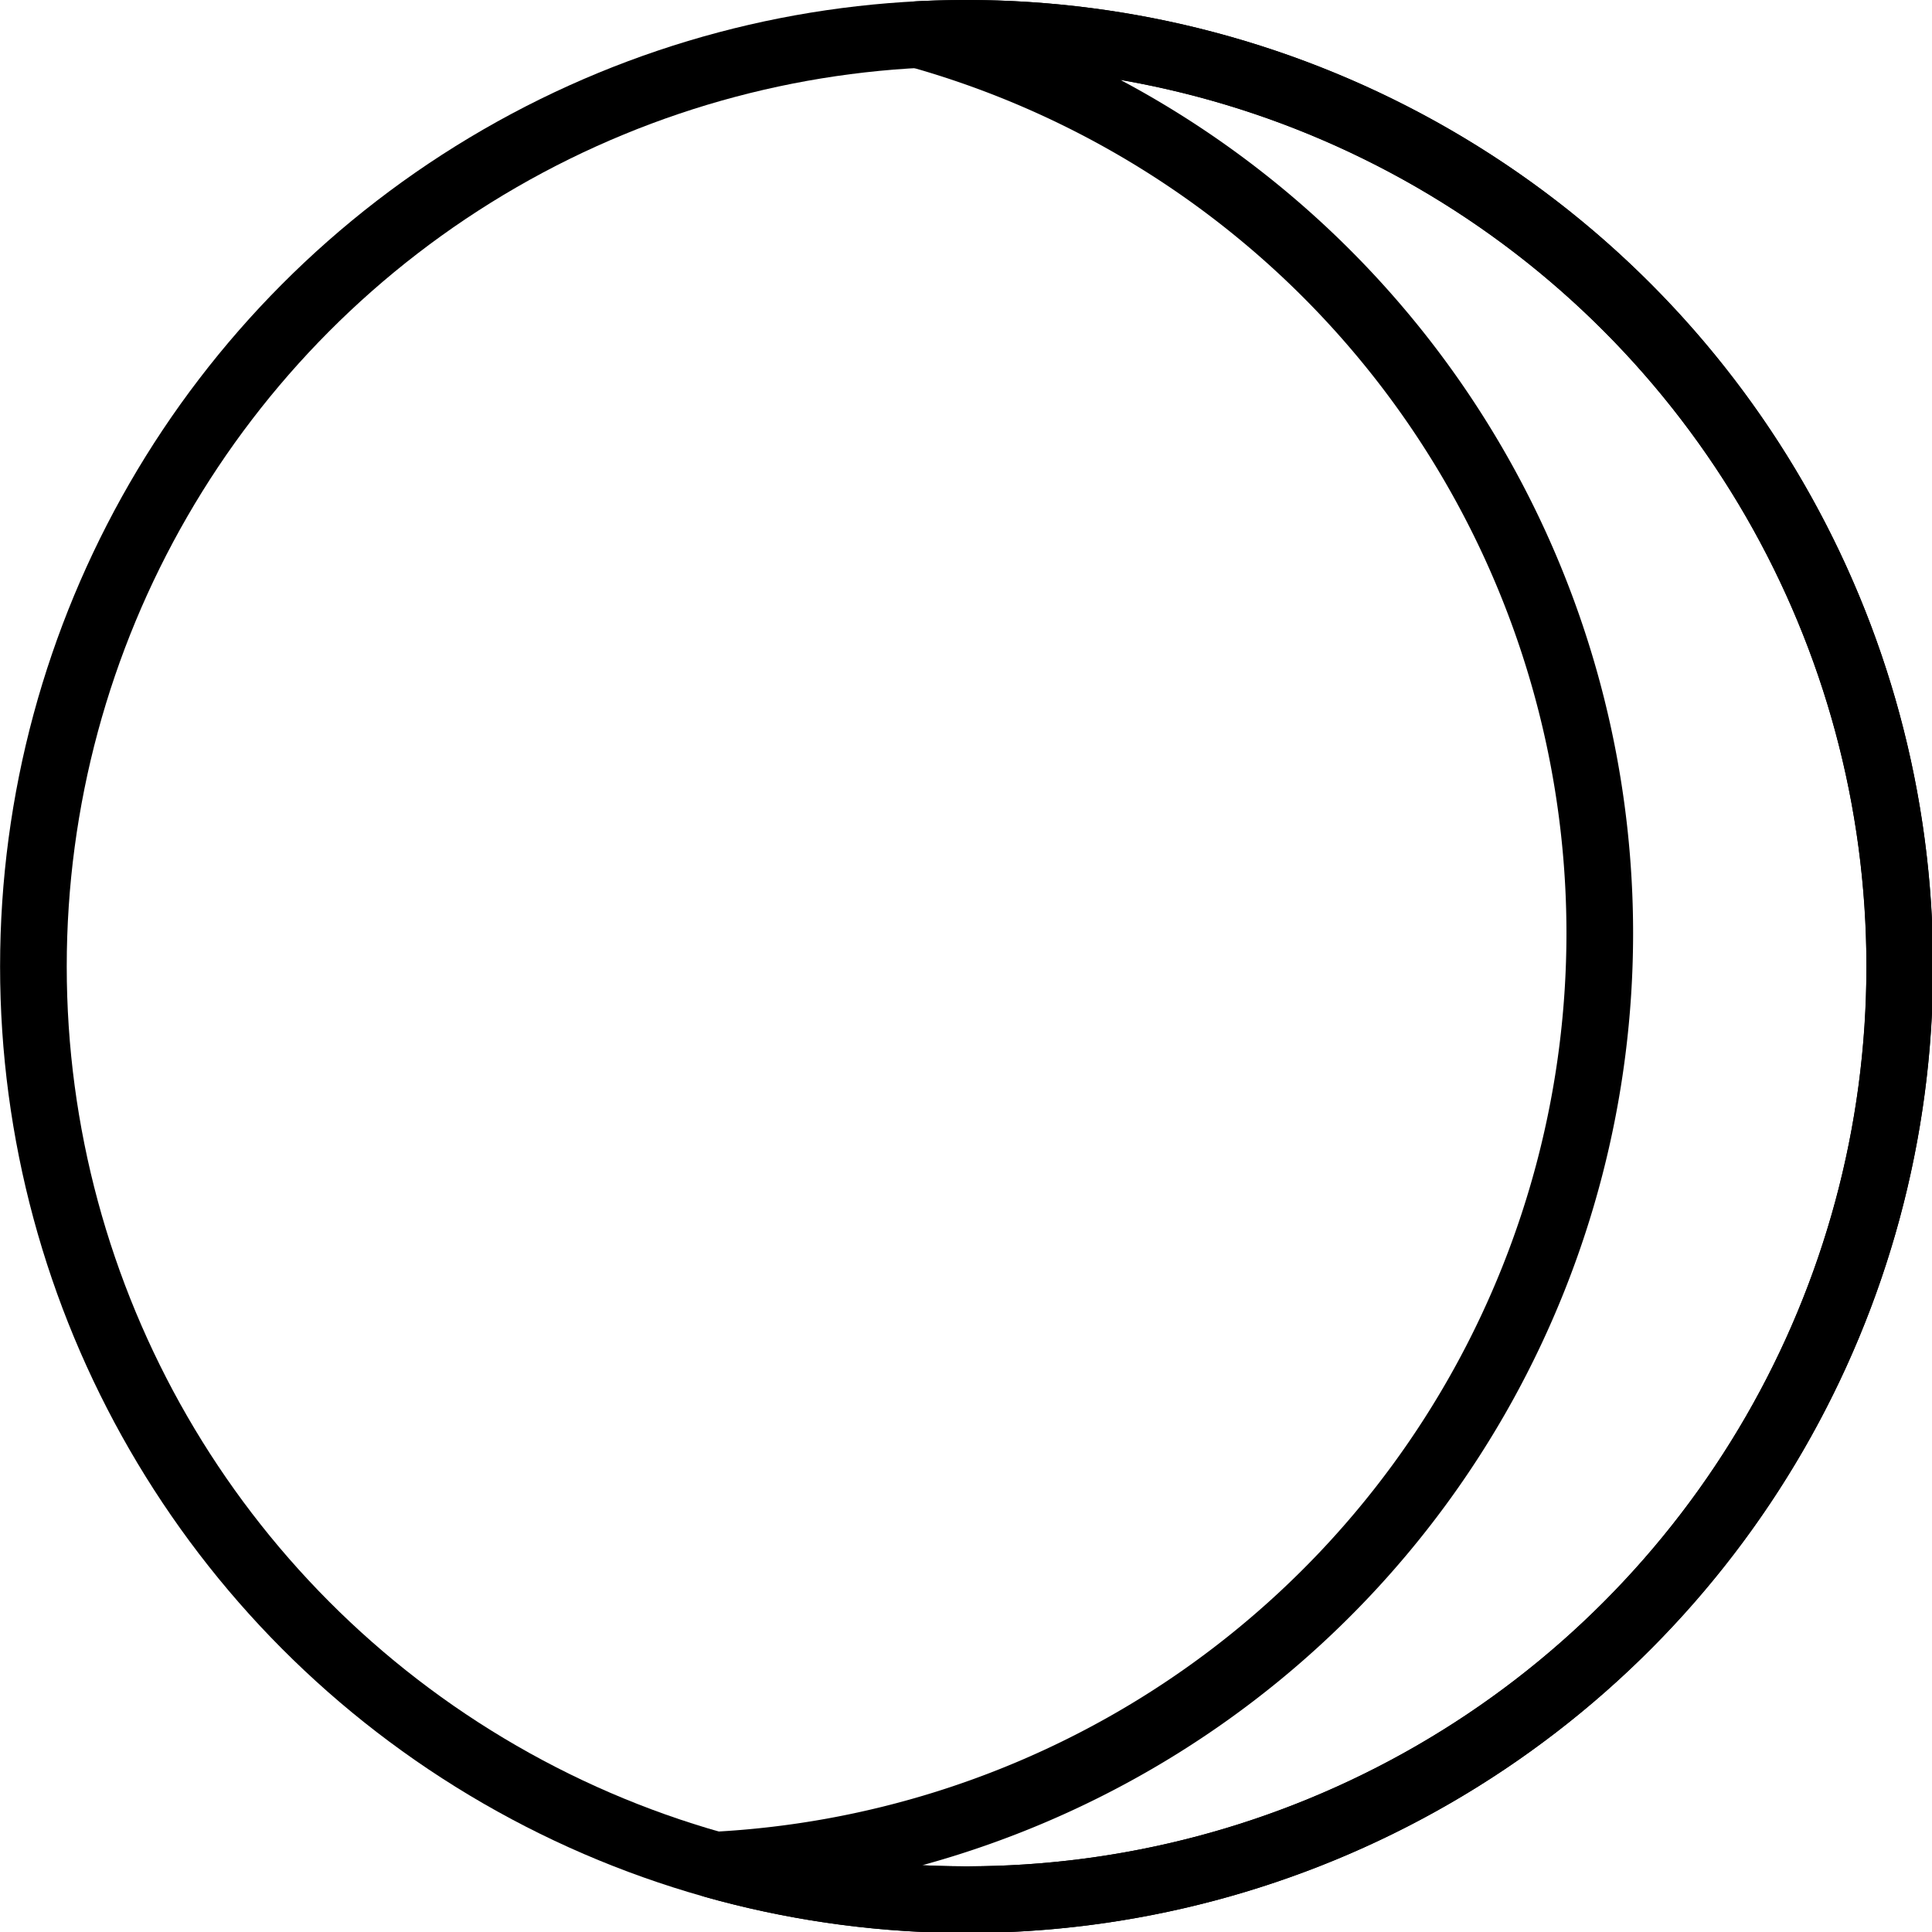 <svg xmlns="http://www.w3.org/2000/svg" width="24" height="24" viewBox="0 0 24 24"> <g transform="translate(0.001 0.0) scale(0.414)">
  
  <g
     id="line"
     transform="translate(-7,-7)">
    <circle
       cx="36"
       cy="36"
       r="28"
       fill="none"
       stroke="#000"
       stroke-linecap="round"
       stroke-linejoin="round"
       stroke-width="2"
       id="circle2" />
    <path
       fill="none"
       stroke="#000"
       stroke-linecap="round"
       stroke-linejoin="round"
       stroke-width="2"
       d="M 55,35 A 28.001,28.001 0 0 1 28.453,62.963 28,28 0 1 0 36,8 Q 35.269,8 34.547,8.037 A 28.006,28.006 0 0 1 55,35 Z"
       id="path4" />
  </g>
</g></svg>